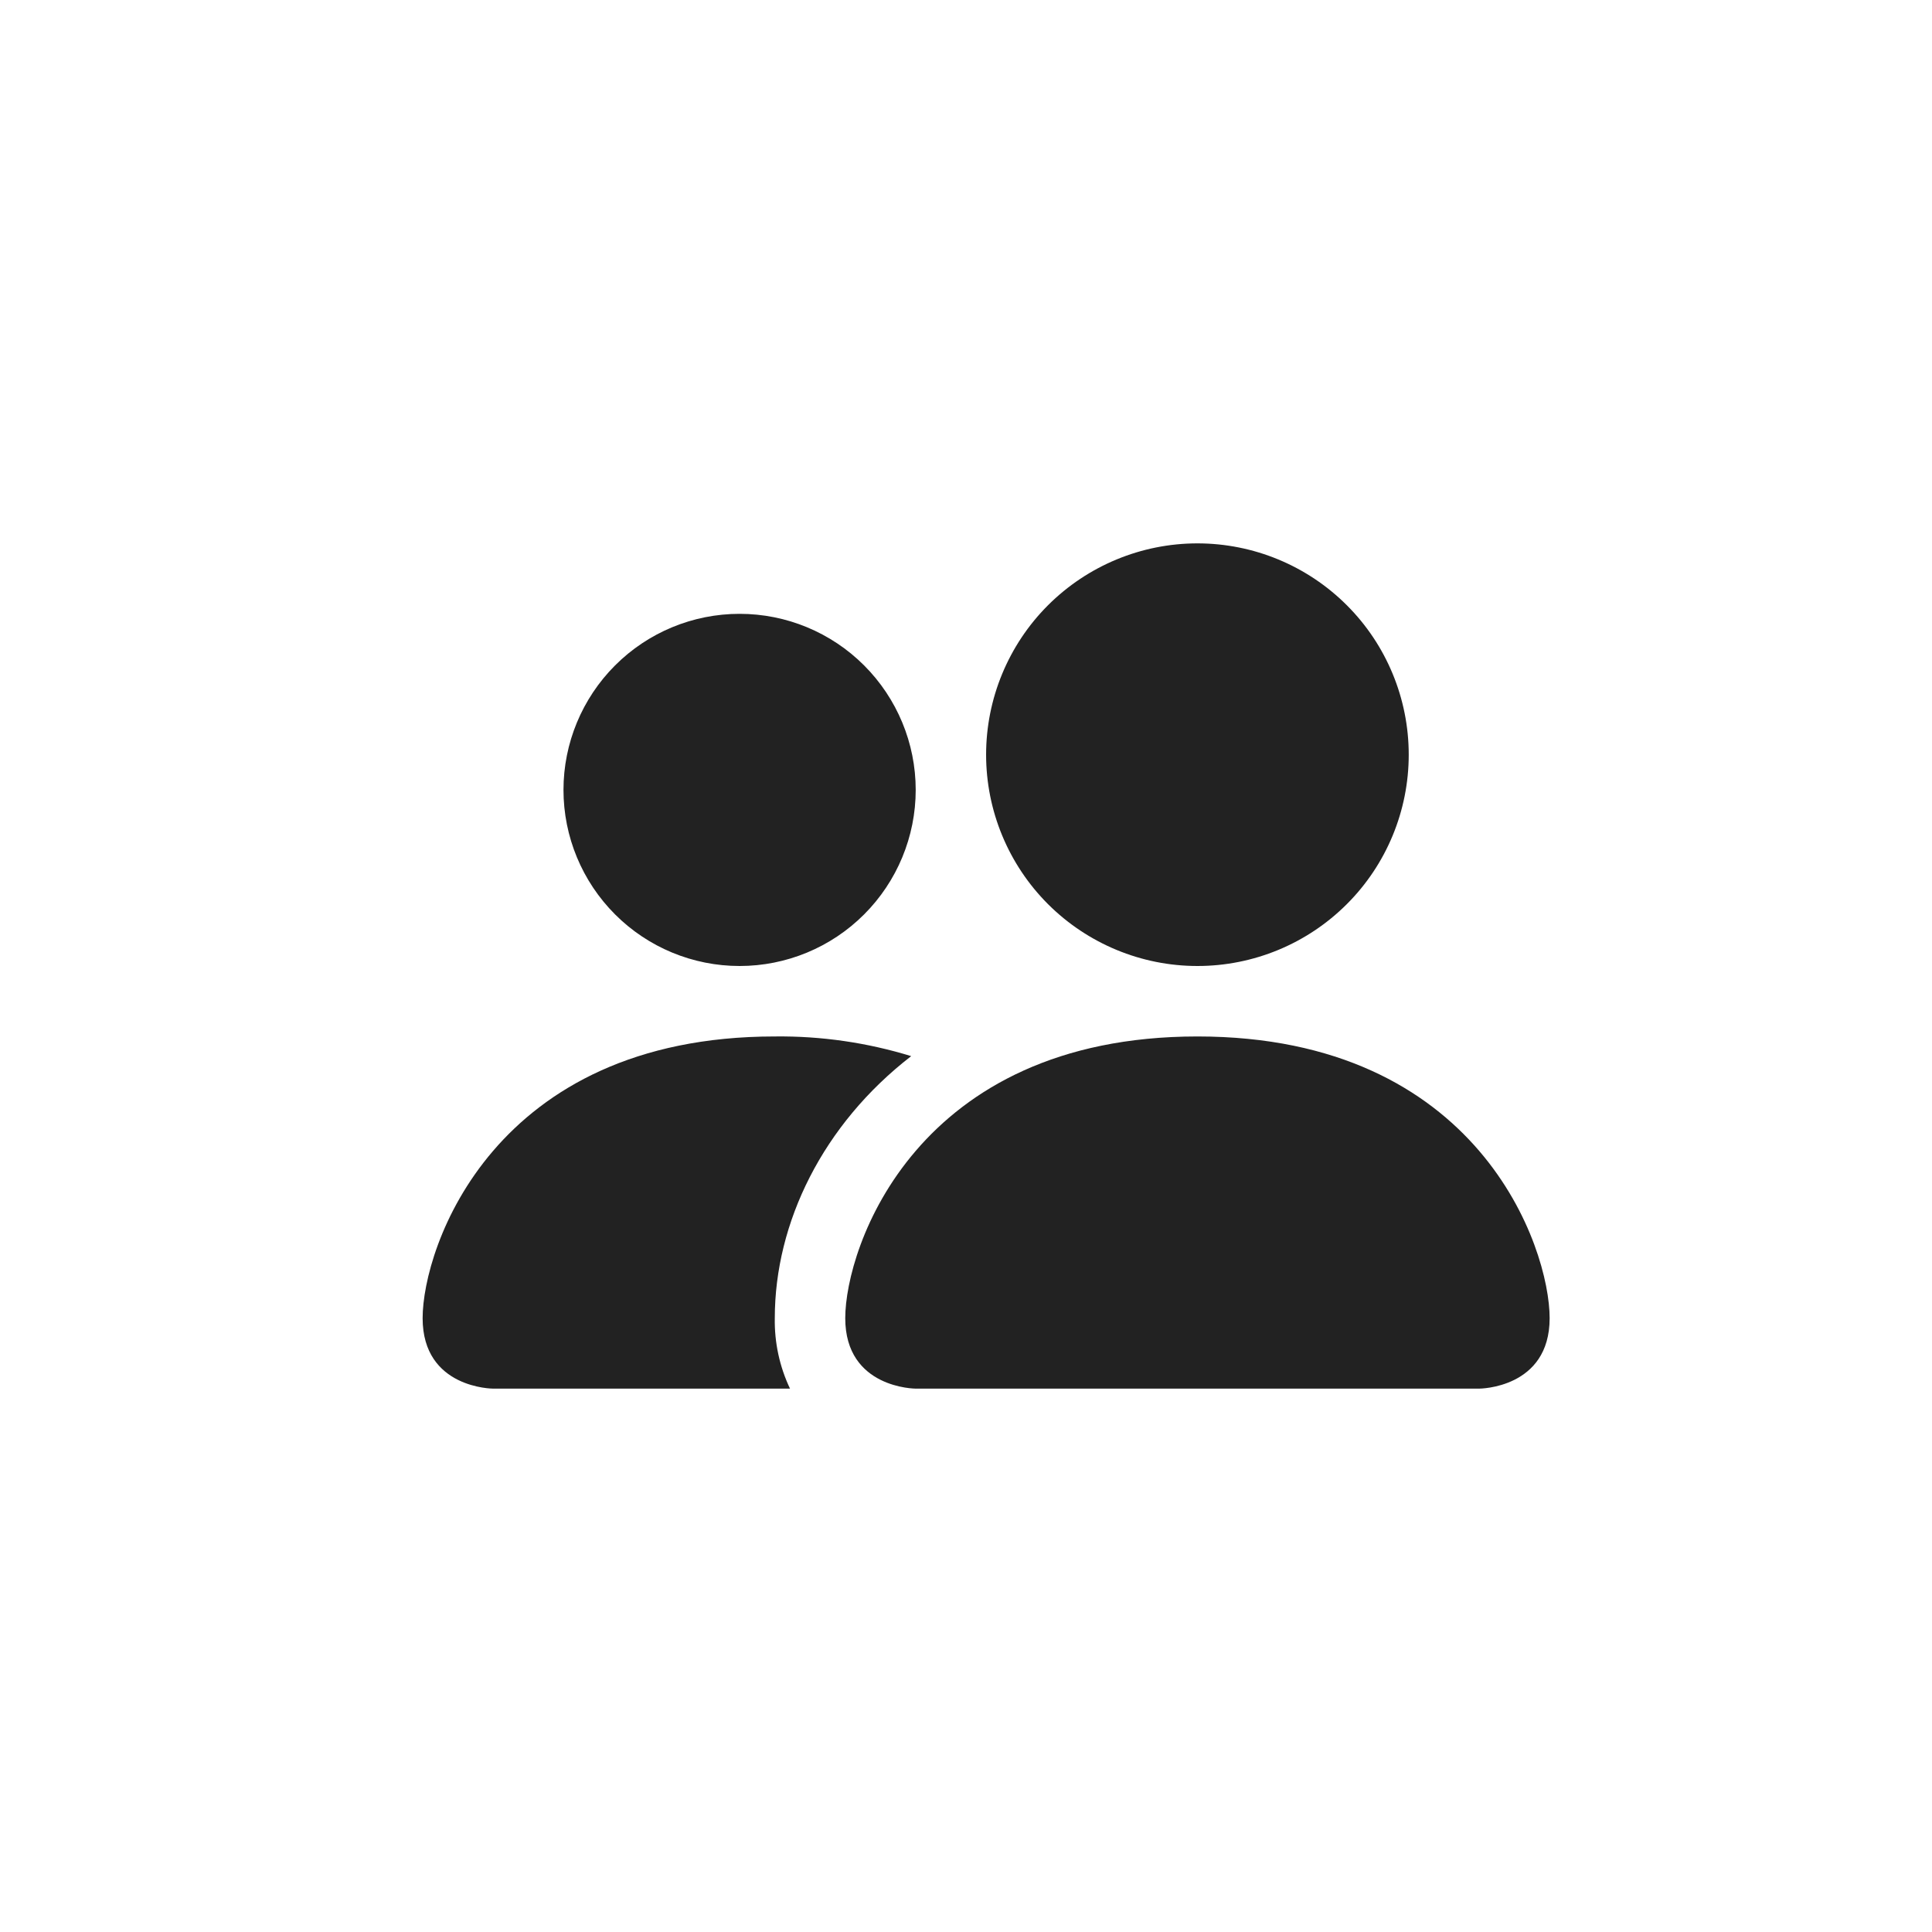 <svg width="32" height="32" viewBox="0 0 32 32" fill="none" xmlns="http://www.w3.org/2000/svg">
<path d="M15.167 23C15.167 23 14 23 14 21.833C14 20.667 15.167 17.167 19.833 17.167C24.5 17.167 25.667 20.667 25.667 21.833C25.667 23 24.5 23 24.5 23H15.167ZM19.833 16C20.762 16 21.652 15.631 22.308 14.975C22.965 14.319 23.333 13.428 23.333 12.5C23.333 11.572 22.965 10.681 22.308 10.025C21.652 9.369 20.762 9 19.833 9C18.905 9 18.015 9.369 17.358 10.025C16.702 10.681 16.333 11.572 16.333 12.5C16.333 13.428 16.702 14.319 17.358 14.975C18.015 15.631 18.905 16 19.833 16ZM13.085 23C12.912 22.636 12.826 22.236 12.833 21.833C12.833 20.253 13.627 18.625 15.092 17.493C14.361 17.268 13.599 17.158 12.833 17.167C8.167 17.167 7 20.667 7 21.833C7 23 8.167 23 8.167 23H13.085ZM12.25 16C13.024 16 13.765 15.693 14.312 15.146C14.859 14.599 15.167 13.857 15.167 13.083C15.167 12.31 14.859 11.568 14.312 11.021C13.765 10.474 13.024 10.167 12.25 10.167C11.476 10.167 10.735 10.474 10.188 11.021C9.641 11.568 9.333 12.31 9.333 13.083C9.333 13.857 9.641 14.599 10.188 15.146C10.735 15.693 11.476 16 12.25 16Z" fill="#222222"/>
</svg>
